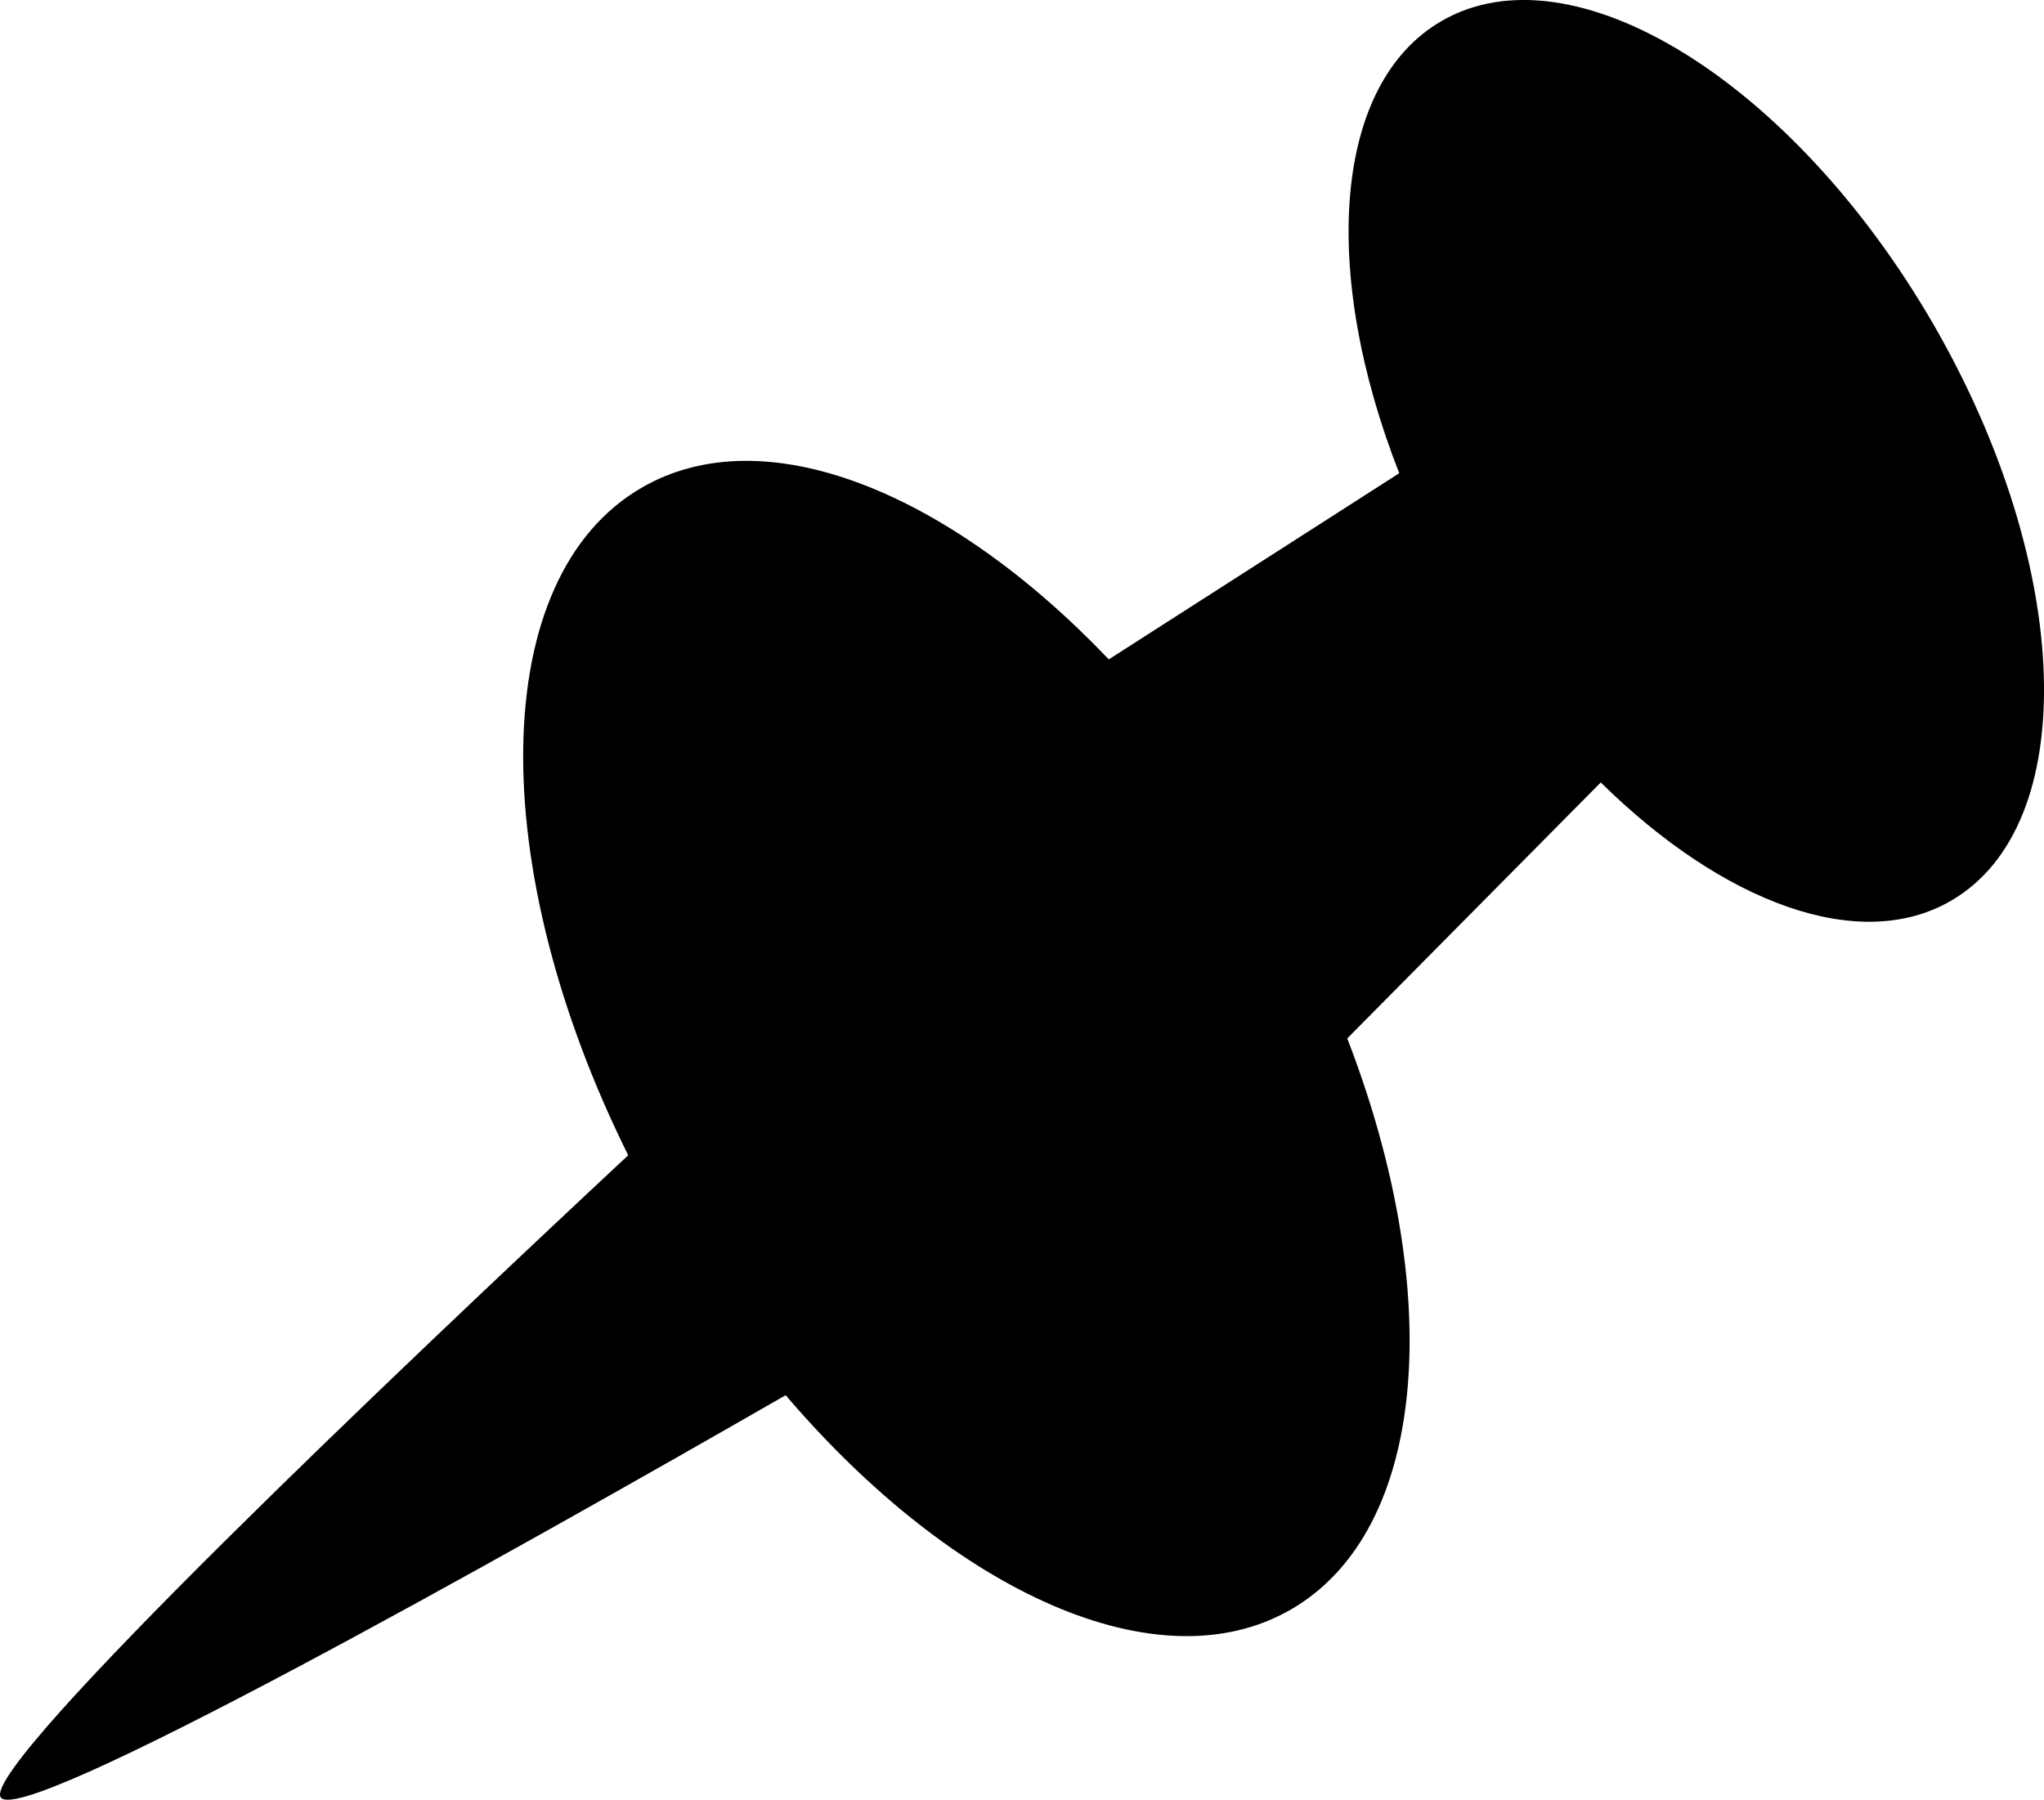 <?xml version="1.0" encoding="utf-8"?>
<!-- Generator: Adobe Illustrator 16.0.4, SVG Export Plug-In . SVG Version: 6.00 Build 0)  -->
<!DOCTYPE svg PUBLIC "-//W3C//DTD SVG 1.1//EN" "http://www.w3.org/Graphics/SVG/1.1/DTD/svg11.dtd">
<svg version="1.1" id="Capa_1" xmlns="http://www.w3.org/2000/svg" xmlns:xlink="http://www.w3.org/1999/xlink" x="0px" y="0px"
	 width="32px" height="28.182px" viewBox="0 0 32 28.182" enable-background="new 0 0 32 28.182" xml:space="preserve">
<g id="Fondo_1_" display="none">
	<rect id="Fondo" x="-421.966" y="-1341.432" display="inline" fill="#FB6E92" width="1000" height="2438.352"/>
</g>
<g id="Guias">
</g>
<g id="Icons">
	<g display="none" opacity="0.2">
		<path display="inline" fill="#FFFFFF" d="M-11.957,135.089c-11.282,3.636-35.885,28.281-38.51,36.153
			c-2.621,7.851,12.065,36.153,18.865,37.704c6.793,1.591,56.584-20.436,58.154-28.283C28.124,172.792-0.674,131.41-11.957,135.089z
			"/>
		<path display="inline" fill="#FFFFFF" d="M91.012,54.931c-10.498,0.494-88.546,59.727-88.034,69.146
			c0.519,9.423,29.36,46.629,37.729,47.95c8.363,1.302,70.221-78.341,72.307-88.813C115.1,72.718,101.484,54.392,91.012,54.931z"/>
		<path display="inline" fill="#FFFFFF" d="M405.947-231.514c-10.933-15.145-35.498-16.26-56.115-3.016
			c-7.87-4.009-17.023-7.233-27.767-9.215c0,0-391.394,317.515-477.854,378.833c0,0-3.302,7.003-8.776,18.407
			c98.109,68.715,86.957,120.567,86.957,120.567c-27.149-66.916-95.885-102.037-95.905-102.037
			c-24.626,50.699-68.835,139.308-92.308,172.114c0,0-0.04,18.015,22.025,29.48c0,0,150.072-101.024,193.329-109.64
			c0,0,23.883-23.283,60.697-58.922c-20.121,10.309-43.197,20.062-52.827,20.659c-16.772,1.053-36.153-39.438-34.583-53.776
			C-75.608,157.606,76.342,32.37,98.859,33.96c22.541,1.569,29.875,22.518,30.414,37.725c0.205,6.548-13.654,26.546-30.414,48.012
			c113.259-108.67,256.183-243.843,297.085-273.842c0,0,0.414-10.661-3.141-24.688C410.489-194.182,416.501-216.846,405.947-231.514
			z M-209.458,351.083c0,0-2.542-32.479-33.638-43.818C-243.095,307.265-190.867,283.63-209.458,351.083z"/>
	</g>
	<path display="none" opacity="0.5" fill="#71C8EA" enable-background="new    " d="M1359.089,84.746l3.333,3.333
		c0,0,17-13.666,32.5-11.833c0,0,21-27.999,50-37.833c0,0,17.667-9.834,7.167-30.667s-24.327-12.938-31.167-8
		c-9.583,6.916-39.771,40.321-51.5,56.333C1369.422,56.079,1372.922,72.413,1359.089,84.746z"/>
	<path d="M30.264,5.07c-2.203-3.804-5.648-5.928-7.695-4.741C20.869,1.31,20.67,4.262,21.906,7.41l-4.547,2.915
		c-2.507-2.629-5.392-3.803-7.312-2.689C7.626,9.037,7.591,13.571,9.835,18.09C6.221,21.464-0.2,27.563,0.005,28.131
		c0.206,0.57,7.993-3.812,12.295-6.284c2.636,3.088,5.837,4.556,7.913,3.354c2.148-1.244,2.417-4.961,0.879-8.941l3.969-4.008
		c1.906,1.878,4.041,2.688,5.481,1.854C32.591,12.921,32.465,8.875,30.264,5.07z"/>
</g>
</svg>
